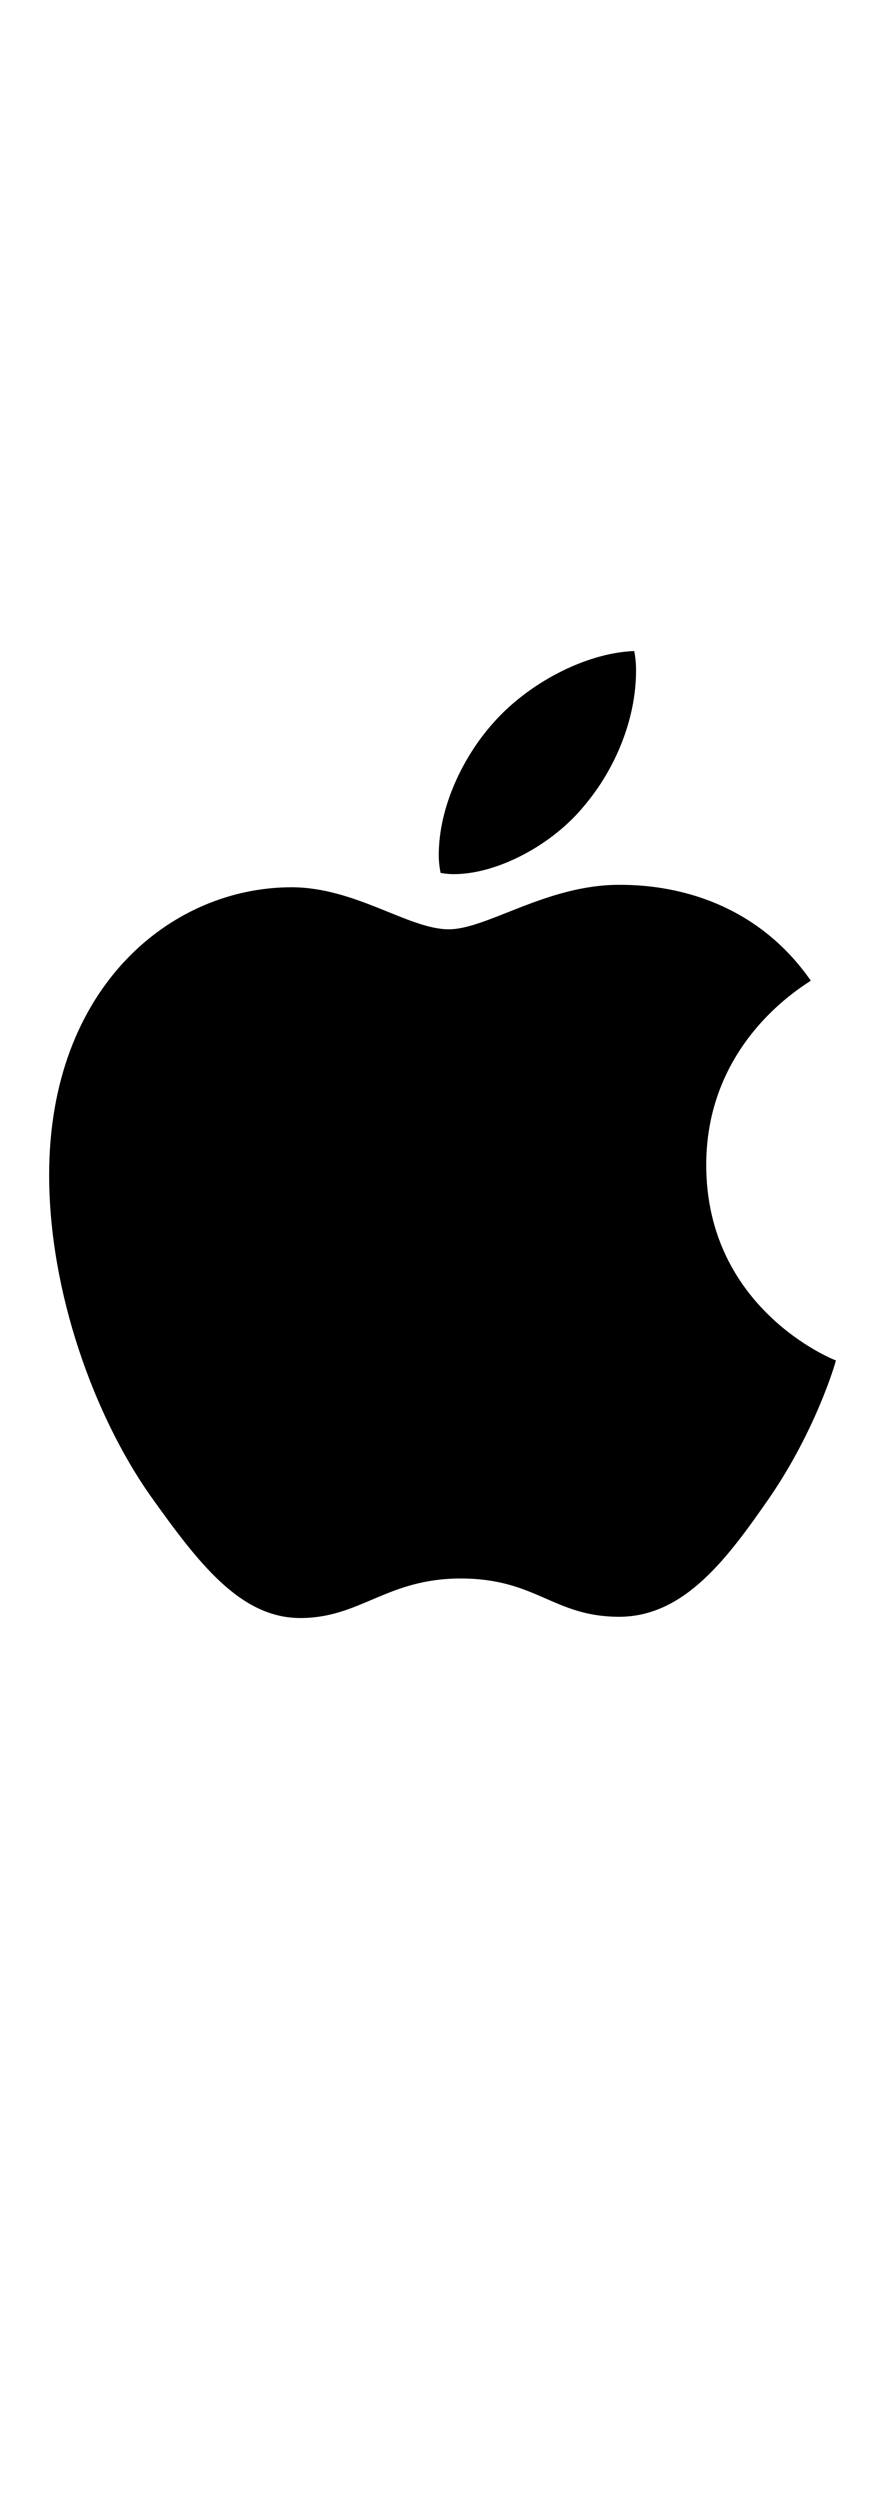 <svg height="48" viewBox="0 0 17 48" width="17" xmlns="http://www.w3.org/2000/svg">
    <g fill="none" fill-rule="evenodd">
        <path d="m0 48h17v-48h-17z" />
        <path d="m8.717 16.784c-.097 0-.193-.012-.253-.024-.012-.048-.036-.193-.036-.337 0-.963.493-1.913 1.023-2.515.674-.782 1.793-1.372 2.731-1.408.024.109.036.241.036.373 0 .951-.409 1.902-.986 2.587-.614.759-1.673 1.324-2.515 1.324m6.858 2.045c-.108.085-2.009 1.156-2.009 3.538 0 2.755 2.419 3.73 2.491 3.754-.012.06-.385 1.336-1.276 2.636-.794 1.143-1.624 2.286-2.888 2.286-1.263 0-1.588-.735-3.044-.735-1.42 0-1.925.759-3.08.759-1.156 0-1.962-1.059-2.888-2.359-1.071-1.528-1.937-3.898-1.937-6.149 0-3.609 2.346-5.523 4.656-5.523 1.228 0 2.25.807 3.02.807.735 0 1.878-.854 3.273-.854.53 0 2.431.047 3.682 1.84" fill="#000" />
    </g>
</svg>